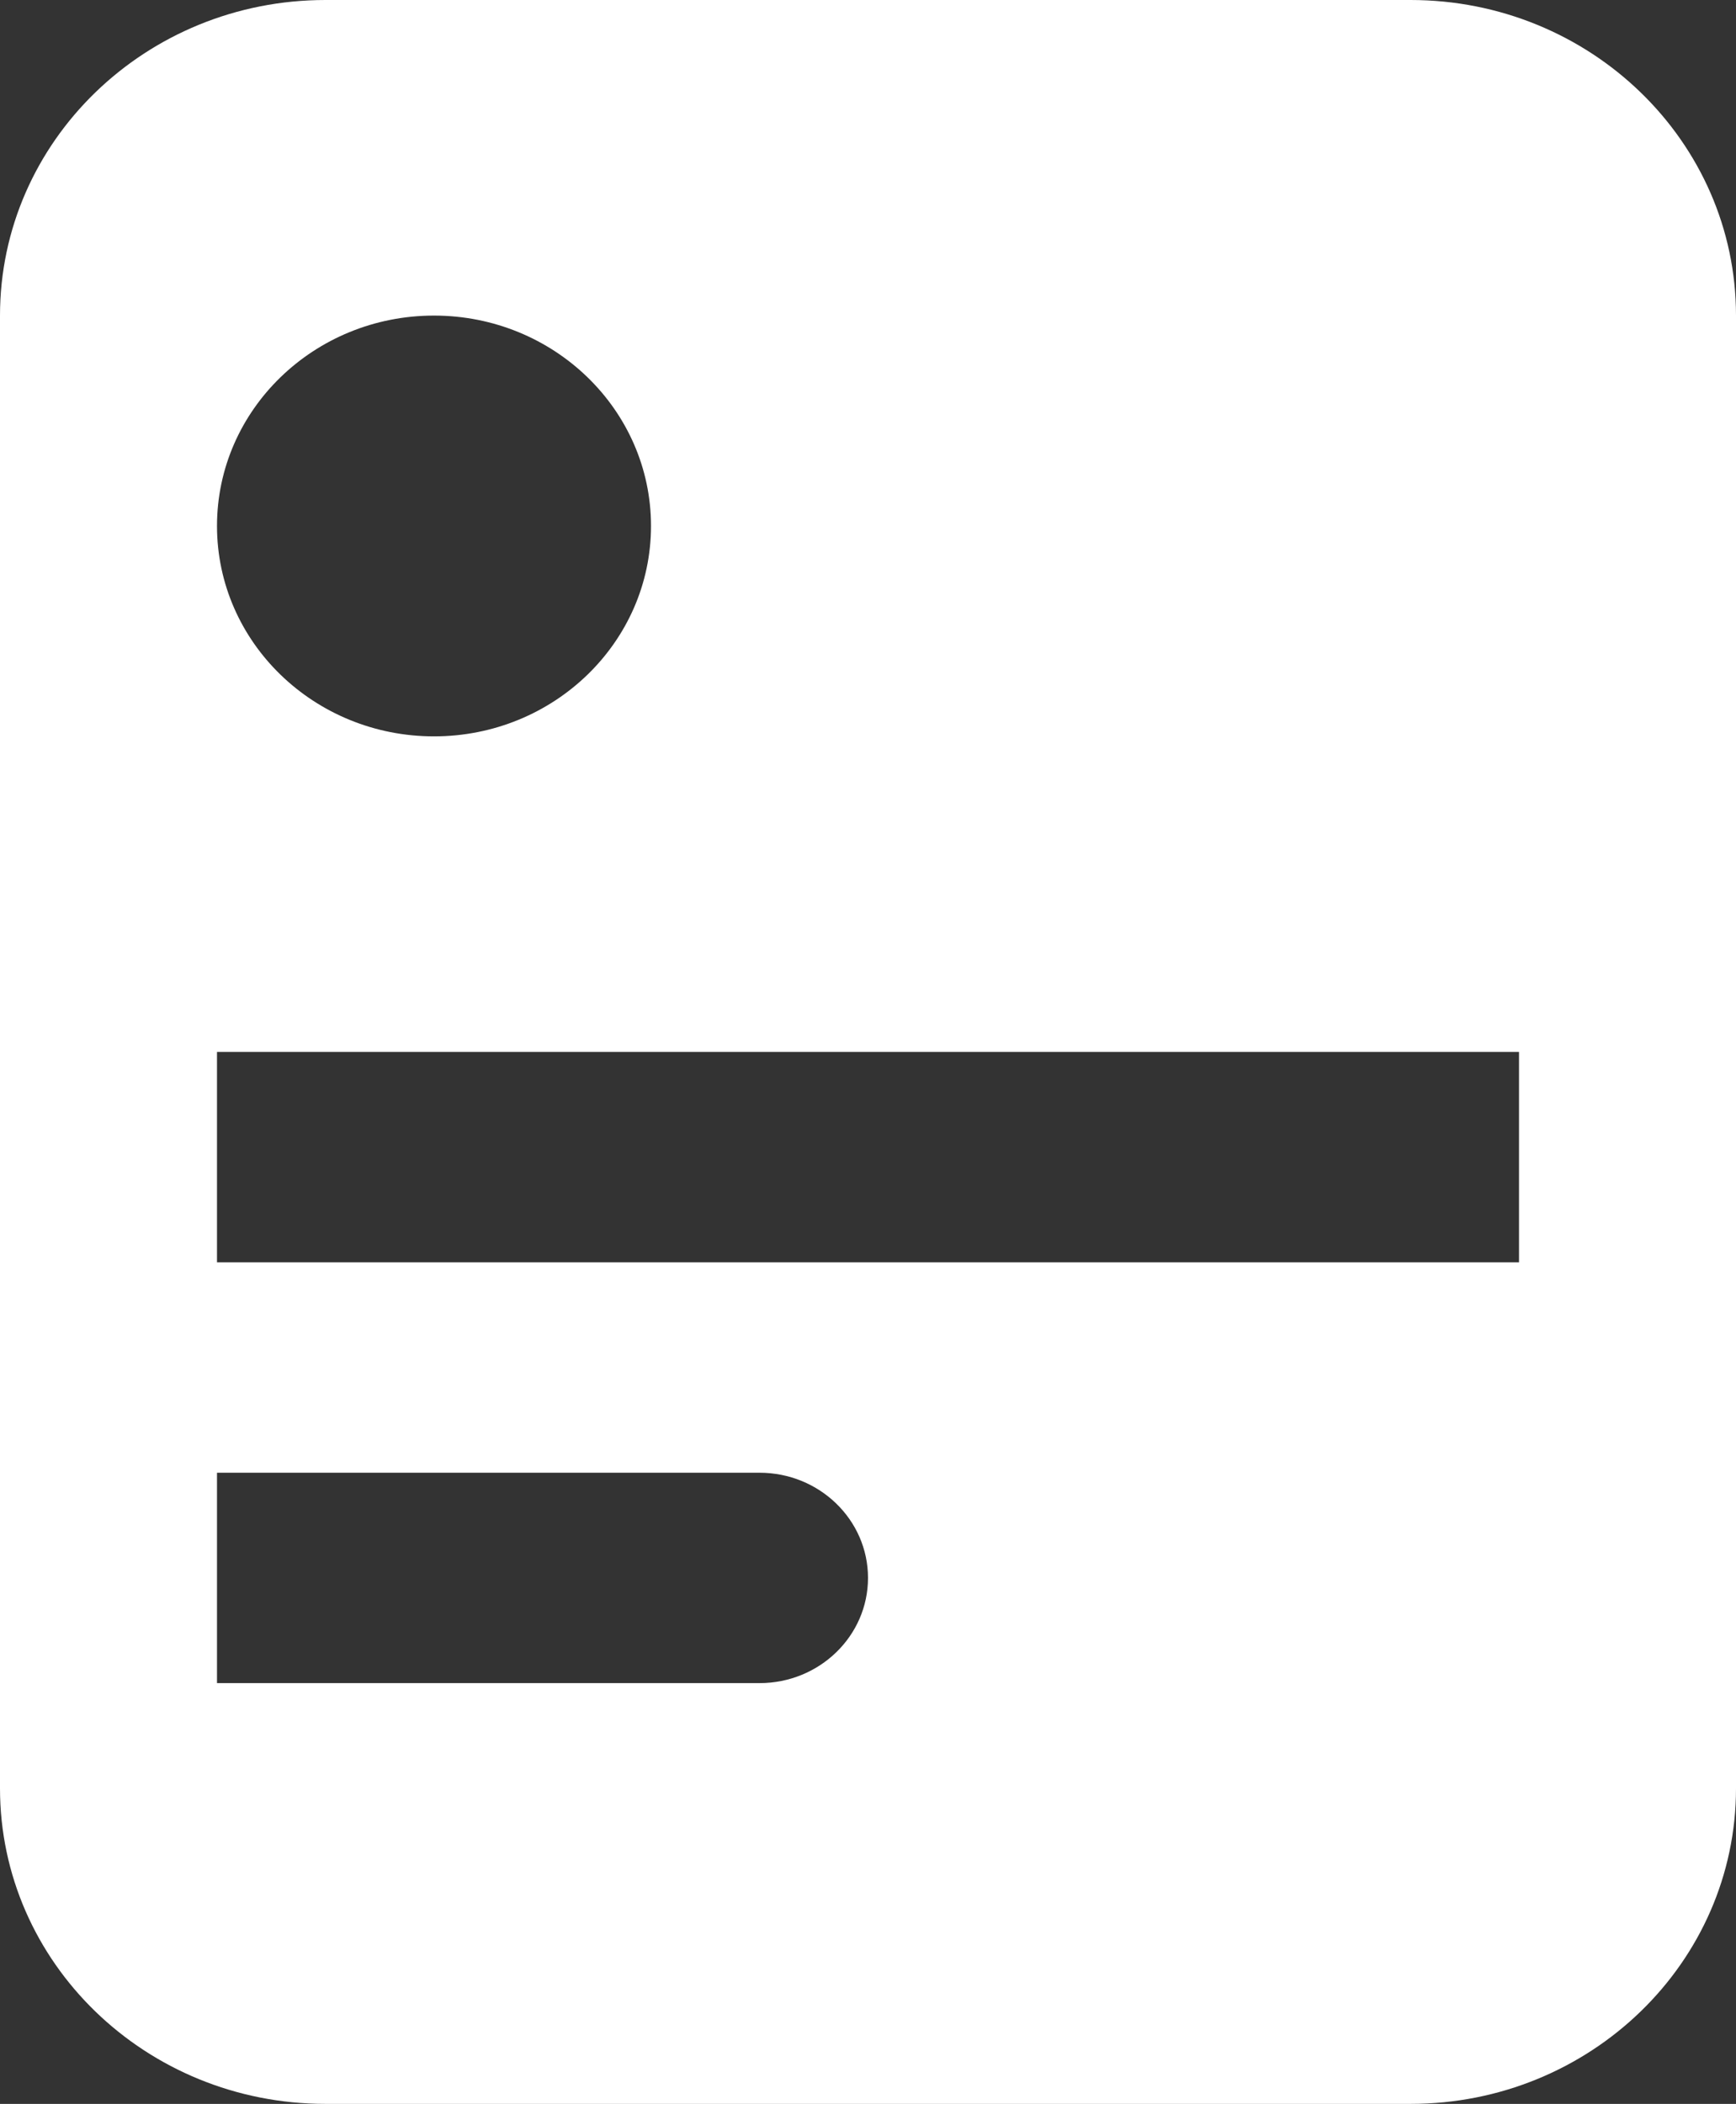 <svg width="52" height="63" viewBox="0 0 52 63" fill="none" xmlns="http://www.w3.org/2000/svg">
<rect x="0" y="0" width="52" height="63" fill="#333333" stroke="none"/>
<path fill-rule="evenodd" clip-rule="evenodd" d="M9.75 0C4.365 0 0 4.231 0 9.45V53.55C0 58.769 4.365 63 9.75 63H42.25C47.635 63 52 58.769 52 53.55V9.45C52 4.231 47.635 0 42.25 0H9.75ZM13 22.05C16.59 22.05 19.5 19.229 19.5 15.75C19.5 12.271 16.59 9.45 13 9.45C9.41 9.45 6.5 12.271 6.5 15.75C6.5 19.229 9.41 22.05 13 22.05ZM45.5 31.5H6.5V37.8H45.5V31.5ZM6.5 44.1H22.75C24.545 44.1 26 45.51 26 47.25C26 48.99 24.545 50.4 22.75 50.4H6.5V44.1Z" fill="white"/>
</svg>
